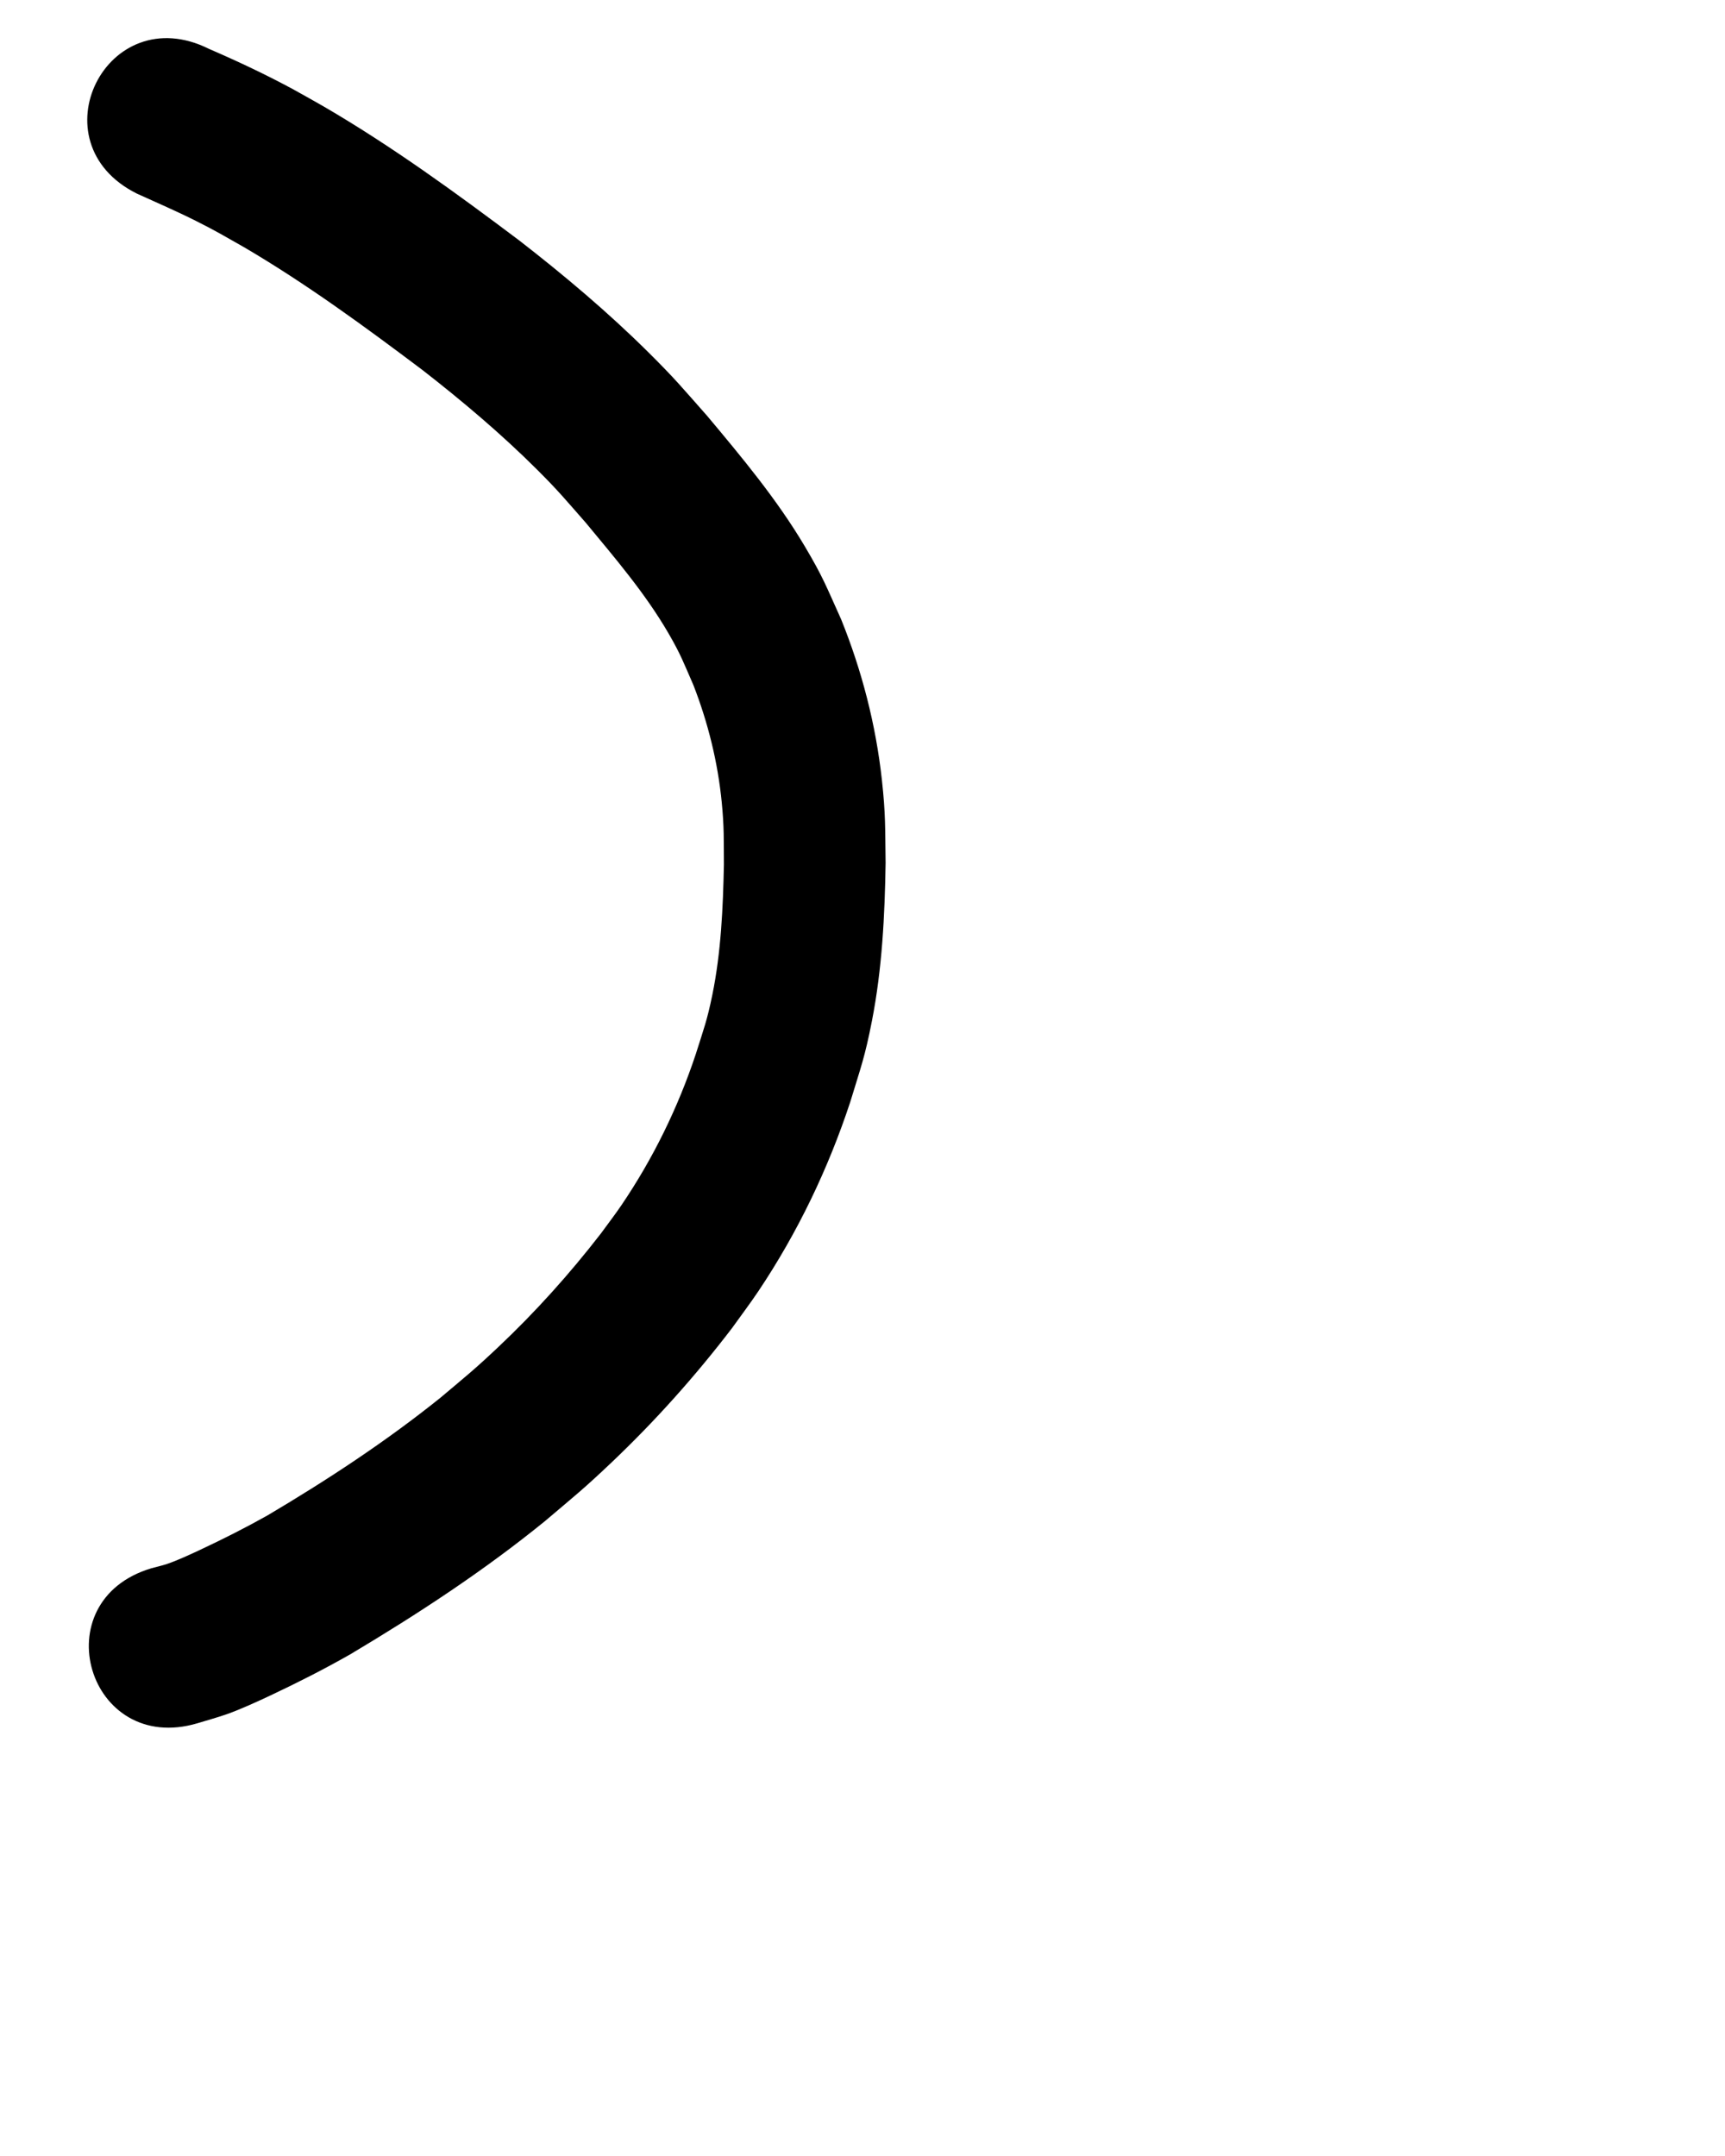 <?xml version="1.0" ?>
<svg xmlns="http://www.w3.org/2000/svg" width="800" height="1000">
<path d="m 63.433,89.778 c 9.213,4.186 18.51,8.201 27.555,12.747 9.355,4.702 13.022,6.944 22.372,12.241 28.809,16.931 55.802,36.716 82.473,56.785 18.536,14.431 36.56,29.627 53.207,46.226 10.061,10.032 13.281,14.047 22.643,24.698 13.581,16.425 27.582,32.745 38.324,51.249 5.738,9.884 7.049,13.691 11.605,24.119 6.774,17.435 11.294,35.719 13.114,54.346 1.137,11.636 0.91,17.15 0.999,28.897 -0.429,20.209 -1.321,40.536 -5.374,60.4 -2.408,11.804 -4.027,15.879 -7.659,27.401 -8.237,24.83 -19.792,48.417 -34.471,70.079 -3.075,4.538 -6.441,8.872 -9.661,13.308 -14.478,18.699 -30.3,36.312 -47.5,52.545 -11.404,10.763 -14.768,13.32 -26.744,23.431 -25.245,20.296 -52.435,38.15 -80.288,54.644 -10.15,5.706 -20.555,10.951 -31.094,15.896 -4.446,2.086 -10.789,5.046 -15.586,6.645 -2.317,0.772 -4.711,1.293 -7.067,1.939 -50.838,15.101 -29.482,86.996 21.355,71.895 v 0 c 4.492,-1.388 9.039,-2.609 13.477,-4.163 6.235,-2.183 14.417,-5.945 20.409,-8.766 12.492,-5.881 24.812,-12.144 36.817,-18.969 31.385,-18.701 62.084,-38.8 90.444,-61.885 13.732,-11.657 17.786,-14.769 30.864,-27.192 20.233,-19.221 38.856,-40.063 55.804,-62.234 4.099,-5.743 8.373,-11.365 12.297,-17.228 18.182,-27.167 32.391,-56.783 42.605,-87.817 4.995,-16.431 6.734,-20.642 10.031,-37.524 4.711,-24.129 5.949,-48.764 6.335,-73.287 -0.24,-16.022 0.036,-22.407 -1.722,-38.44 -2.804,-25.569 -9.259,-50.628 -18.888,-74.467 -6.944,-15.349 -8.282,-19.43 -16.941,-34.017 C 360.288,231.583 344.069,212.135 327.916,192.849 316.299,179.73 313.213,175.821 300.713,163.419 281.981,144.831 261.745,127.784 240.915,111.613 211.622,89.59 181.935,67.936 150.236,49.458 145.583,46.839 140.97,44.146 136.278,41.599 123.474,34.651 110.279,28.449 96.914,22.666 49.459,-1.009 15.978,66.103 63.433,89.778 Z"/>
</svg>
